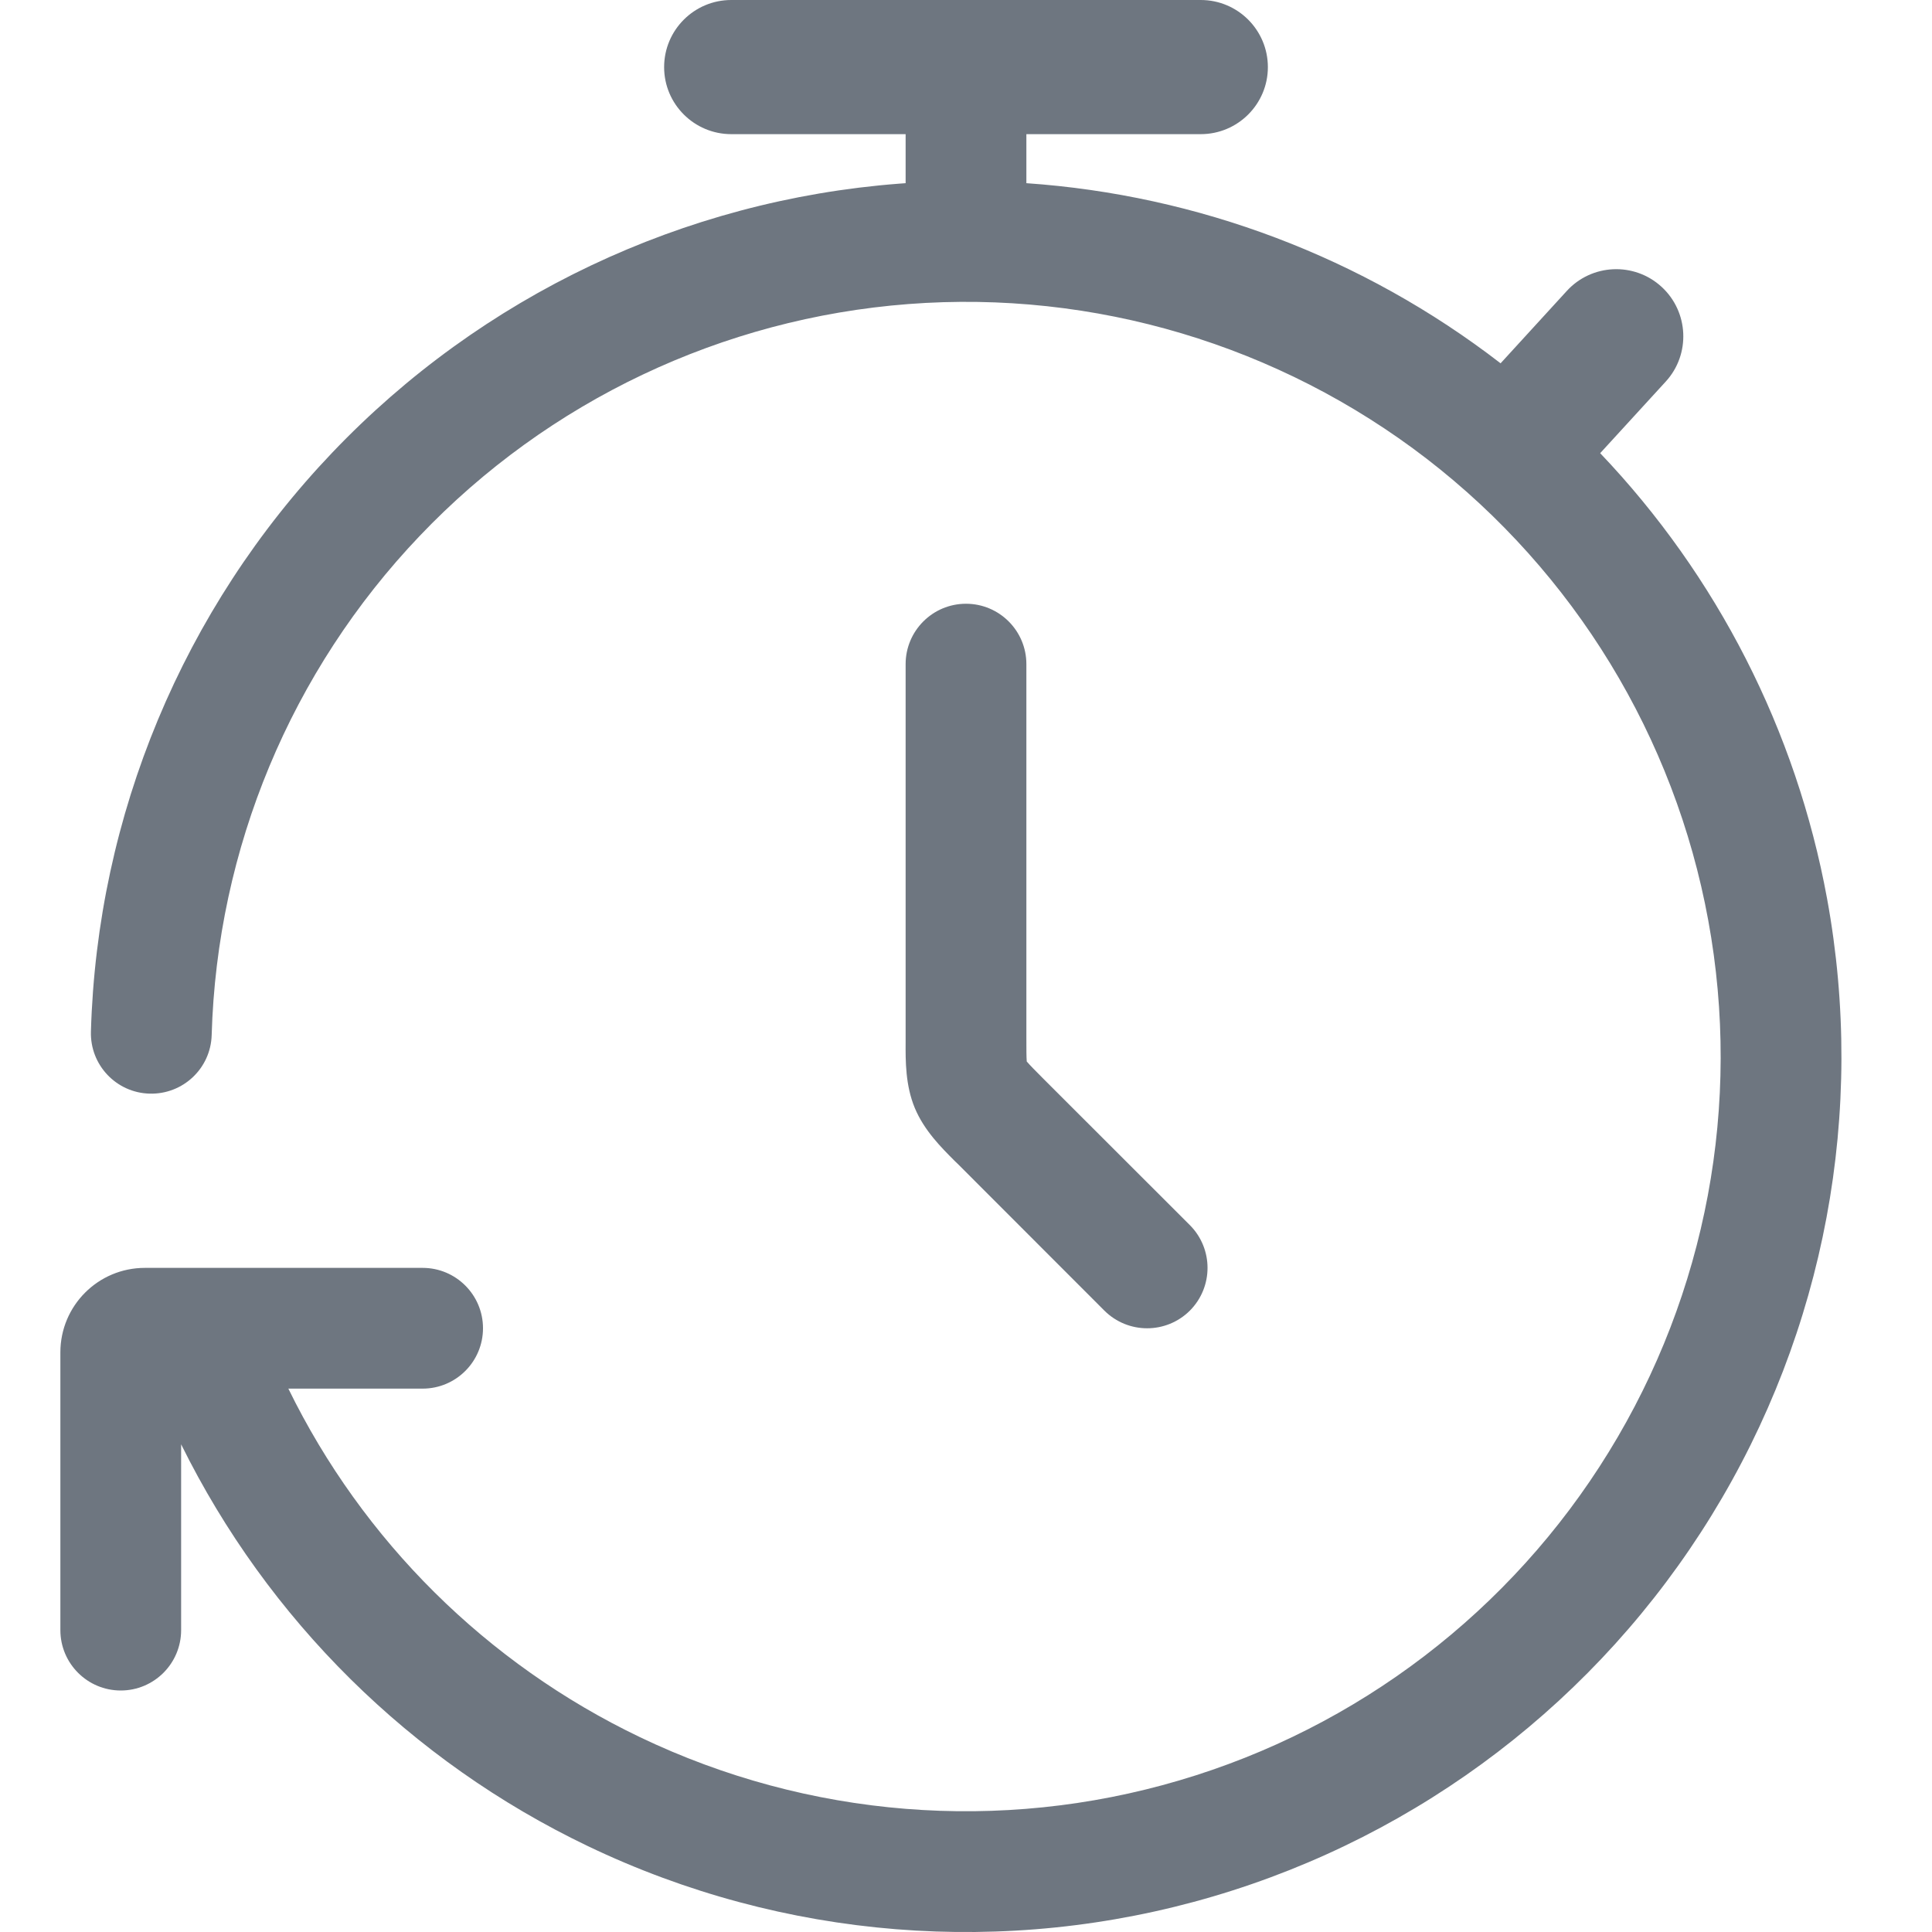 <svg width="16" height="16" viewBox="0 0 16 16" fill="none" xmlns="http://www.w3.org/2000/svg">
<path d="M5.5 0.556C5.5 0.249 5.749 0 6.056 0H9.944C10.251 0 10.5 0.249 10.5 0.556C10.5 0.862 10.251 1.111 9.944 1.111H8.5V1.517C9.919 1.615 11.286 2.129 12.425 3.007L12.427 3.009L12.975 2.41C13.182 2.183 13.534 2.168 13.76 2.375C13.986 2.582 14.002 2.934 13.795 3.16L13.252 3.753C14.219 4.768 14.875 6.048 15.131 7.442C15.454 9.204 15.114 11.023 14.175 12.549C13.236 14.075 11.766 15.199 10.048 15.705C8.33 16.211 6.485 16.063 4.869 15.289C3.401 14.586 2.217 13.412 1.5 11.961V13.5C1.5 13.776 1.276 14 1 14C0.724 14 0.5 13.776 0.5 13.5V11.2C0.5 10.813 0.813 10.5 1.2 10.5H3.5C3.776 10.5 4 10.724 4 11C4 11.276 3.776 11.5 3.5 11.5H2.388C3.004 12.759 4.029 13.778 5.301 14.387C6.694 15.054 8.284 15.182 9.765 14.745C11.247 14.309 12.514 13.34 13.323 12.025C14.133 10.71 14.426 9.141 14.147 7.622C13.869 6.104 13.038 4.742 11.815 3.799C10.591 2.857 9.062 2.4 7.523 2.518C5.983 2.636 4.541 3.32 3.476 4.438C2.41 5.556 1.797 7.028 1.753 8.572C1.745 8.848 1.515 9.065 1.238 9.057C0.962 9.049 0.745 8.819 0.753 8.543C0.804 6.753 1.516 5.044 2.752 3.748C3.988 2.451 5.66 1.658 7.446 1.521L7.5 1.517V1.111H6.056C5.749 1.111 5.5 0.862 5.5 0.556Z" fill="#6E7680"/>
<path d="M8.5 5.5C8.5 5.224 8.276 5 8 5C7.724 5 7.5 5.224 7.5 5.5V8.586L7.5 8.628C7.499 8.786 7.498 8.988 7.576 9.176C7.654 9.363 7.797 9.505 7.909 9.617L7.939 9.646L9.146 10.854C9.342 11.049 9.658 11.049 9.854 10.854C10.049 10.658 10.049 10.342 9.854 10.146L8.646 8.939C8.569 8.862 8.531 8.823 8.505 8.793L8.503 8.791L8.503 8.789C8.5 8.75 8.5 8.695 8.5 8.586V5.5Z" fill="#6E7680"/>
</svg>
